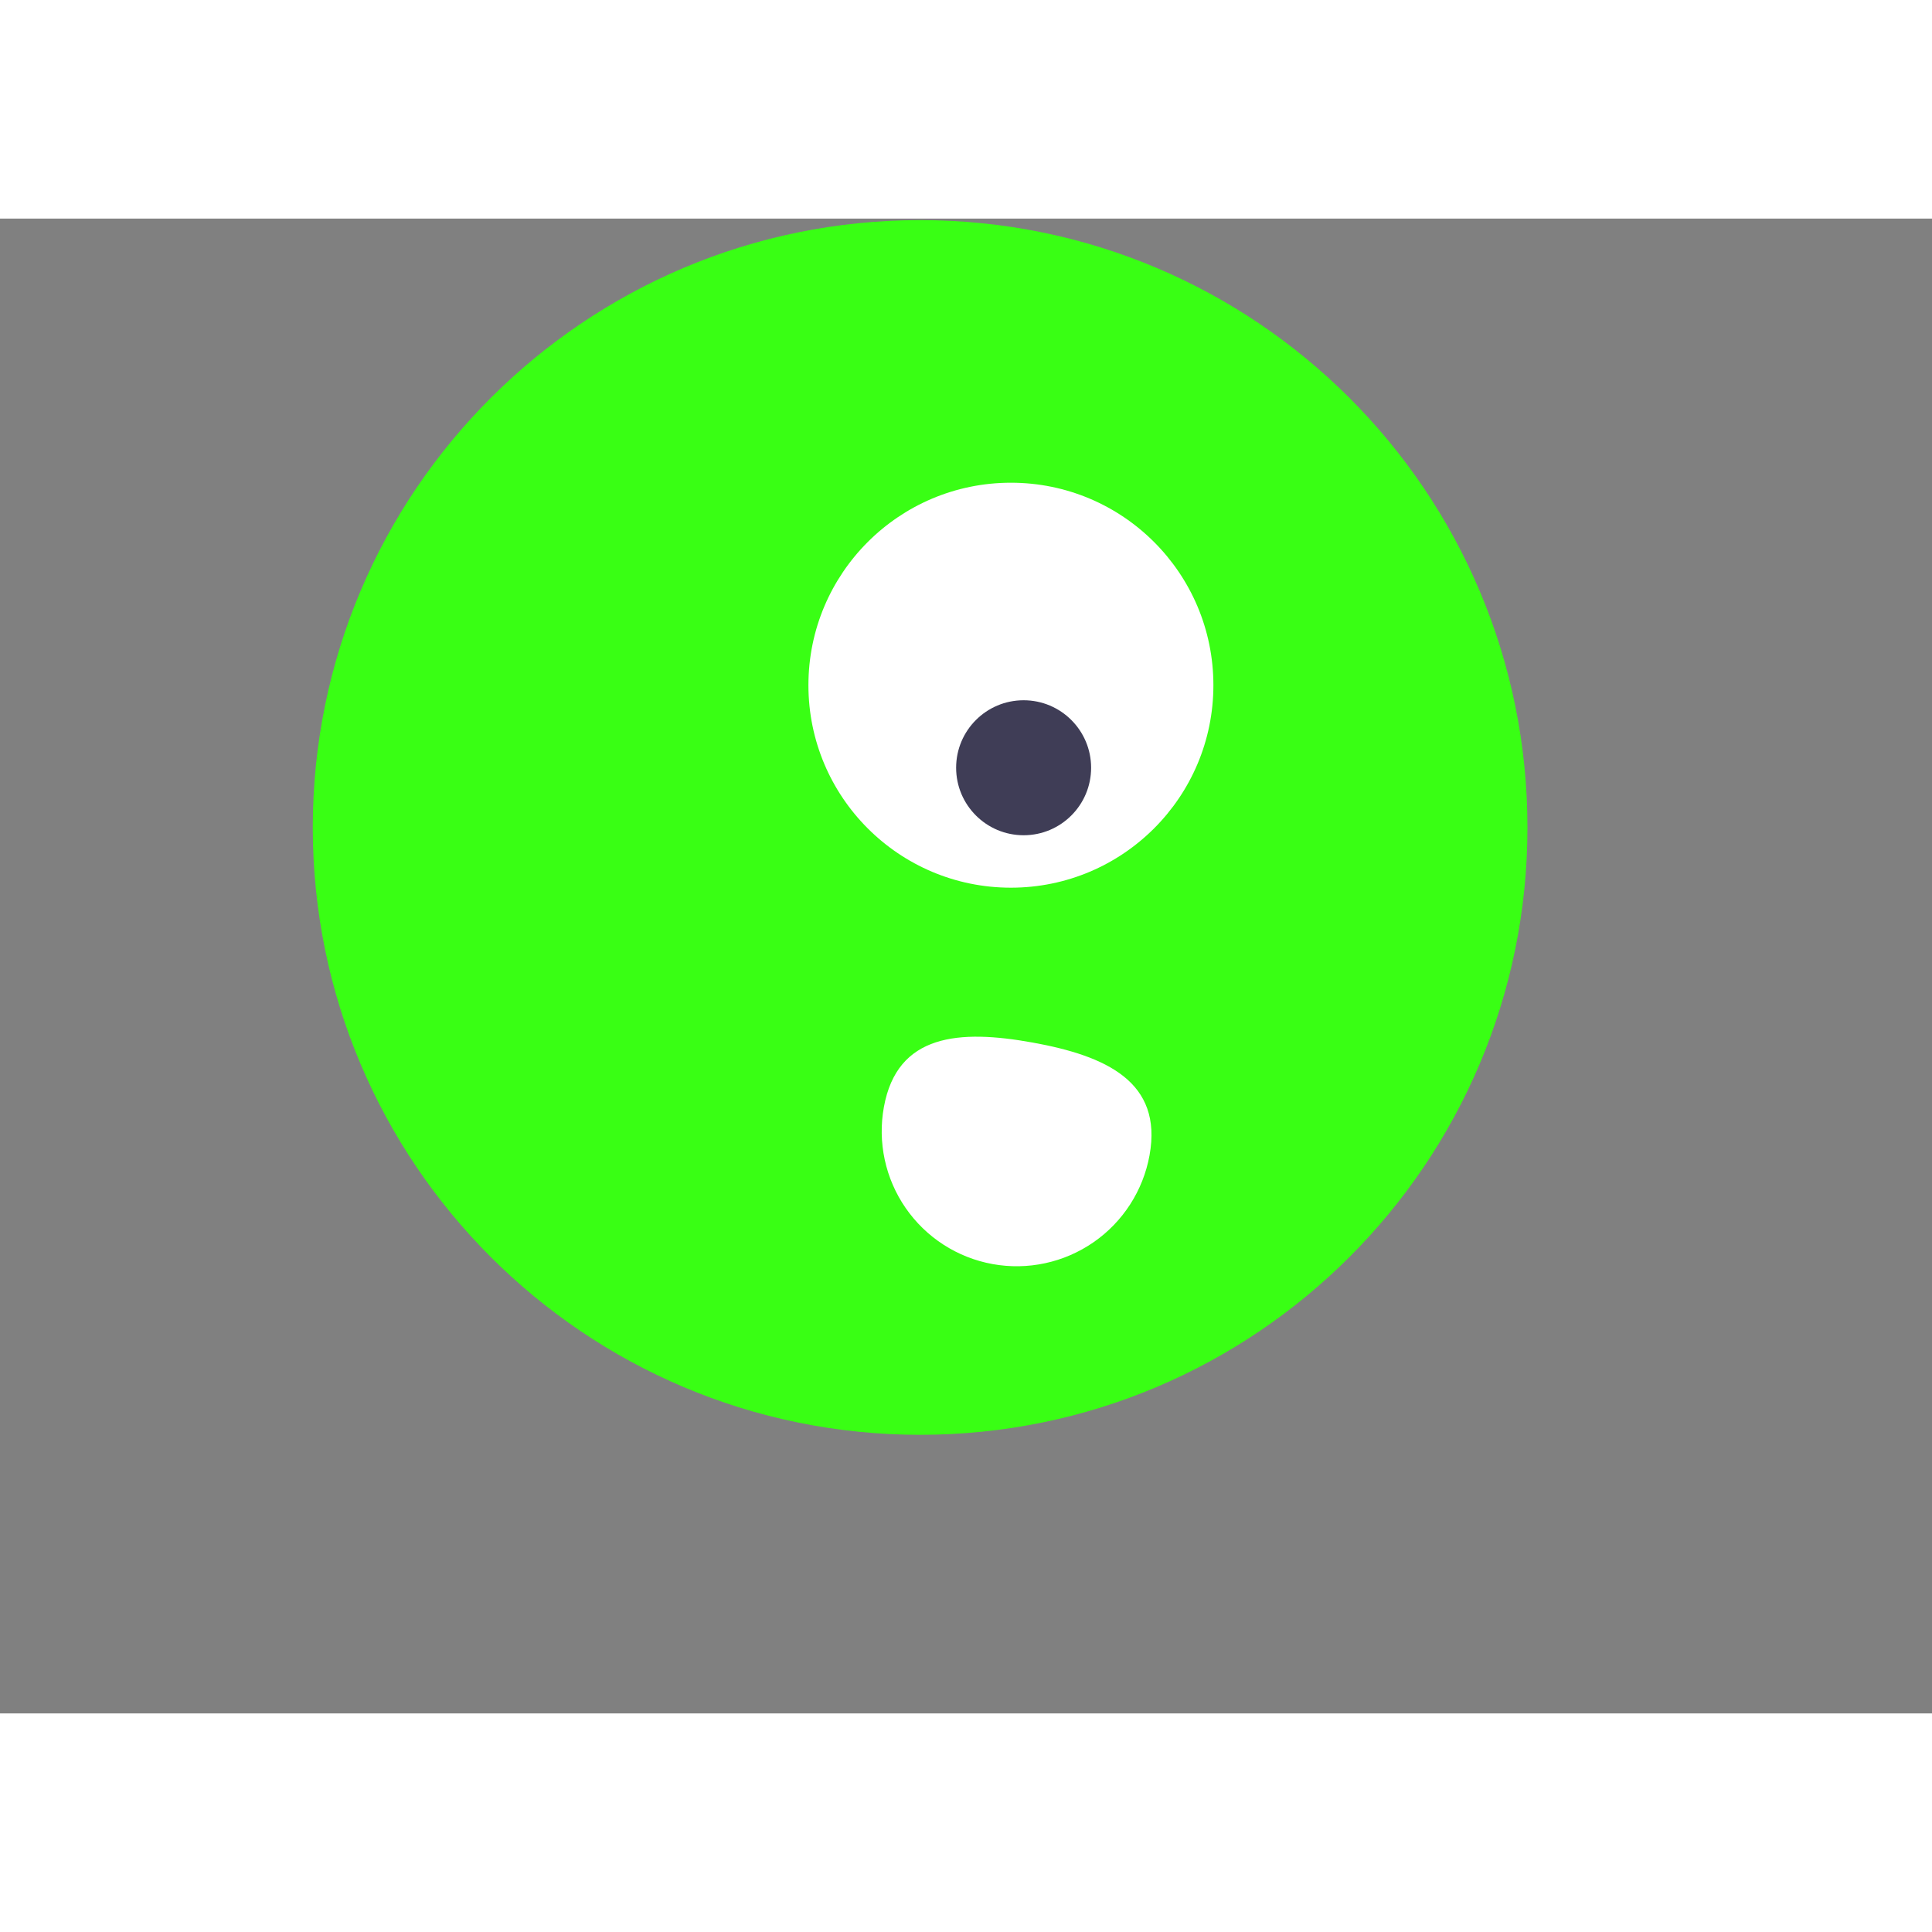 <svg width="60" height="60" viewBox="0 0 137 106" fill="none" xmlns="http://www.w3.org/2000/svg">
<rect x="0" y="0" width="137" height="106" fill="#808080" stroke="none"/>
<g id="cursor">
<g id="cursor_2">
<path id="head" d="M65.246 86.244C89.031 86.244 108.313 66.962 108.313 43.176C108.313 19.391 89.031 0.109 65.246 0.109C41.461 0.109 22.179 19.391 22.179 43.176C22.179 66.962 41.461 86.244 65.246 86.244Z" fill="#39FF14"/>
<path id="eyeball" d="M71.684 47.447C79.615 47.447 86.043 41.019 86.043 33.089C86.043 25.159 79.615 18.73 71.684 18.73C63.755 18.73 57.326 25.159 57.326 33.089C57.326 41.019 63.755 47.447 71.684 47.447Z" fill="white"/>
<path id="pupil" d="M72.586 43.728C75.229 43.728 77.372 41.585 77.372 38.942C77.372 36.299 75.229 34.156 72.586 34.156C69.943 34.156 67.8 36.299 67.8 38.942C67.8 41.585 69.943 43.728 72.586 43.728Z" fill="#3F3D56"/>
<path id="mouth" d="M62.677 63.004C62.452 64.241 62.473 65.51 62.738 66.739C63.003 67.967 63.508 69.132 64.223 70.165C64.939 71.199 65.85 72.082 66.907 72.763C67.963 73.445 69.144 73.911 70.38 74.136C71.617 74.361 72.886 74.341 74.115 74.075C75.344 73.81 76.508 73.305 77.542 72.59C78.576 71.875 79.458 70.963 80.139 69.906C80.821 68.85 81.287 67.67 81.513 66.433L81.516 66.414C82.458 61.212 78.436 59.371 73.233 58.43C68.031 57.488 63.619 57.802 62.677 63.004Z" fill="white"/>
</g>
</g>
</svg>
